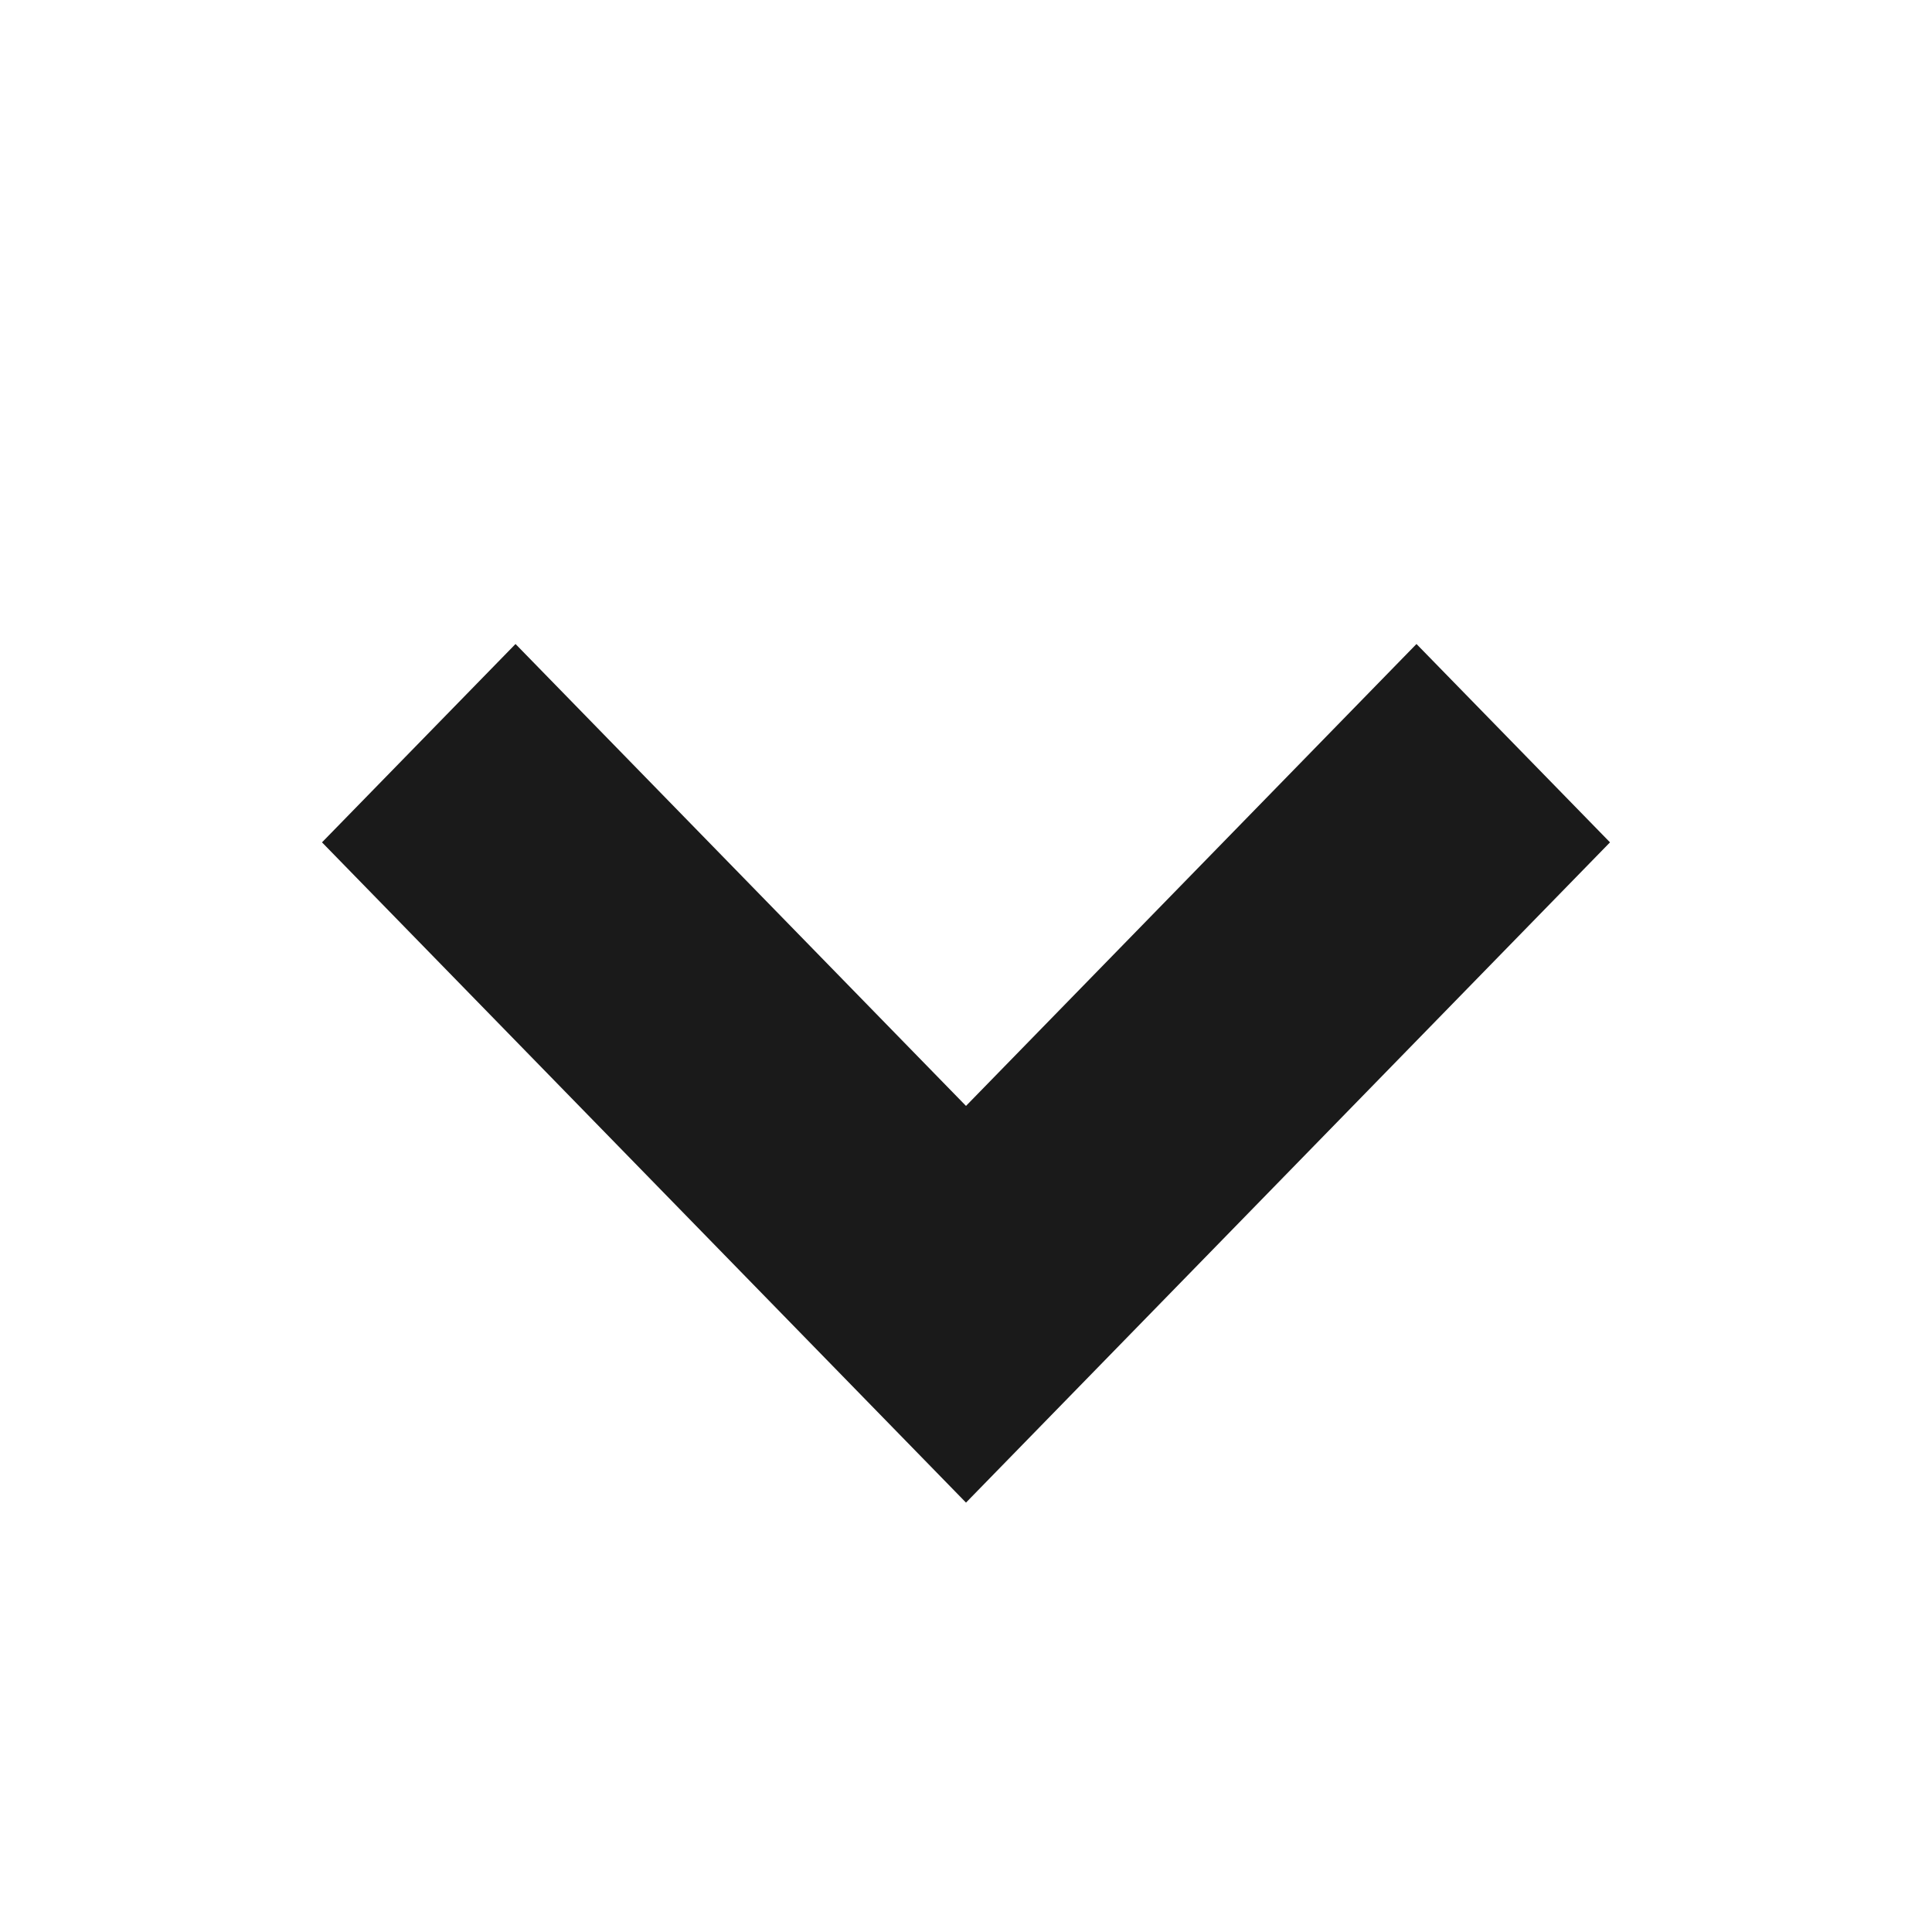<svg width="12" height="12" viewBox="0 0 12 12" fill="none" xmlns="http://www.w3.org/2000/svg">
<path fill-rule="evenodd" clip-rule="evenodd" d="M2 5.232L3.202 4L6 6.869L8.798 4L10 5.232L6 9.333L2 5.232Z" fill="#1A1A1A"/>
</svg>

